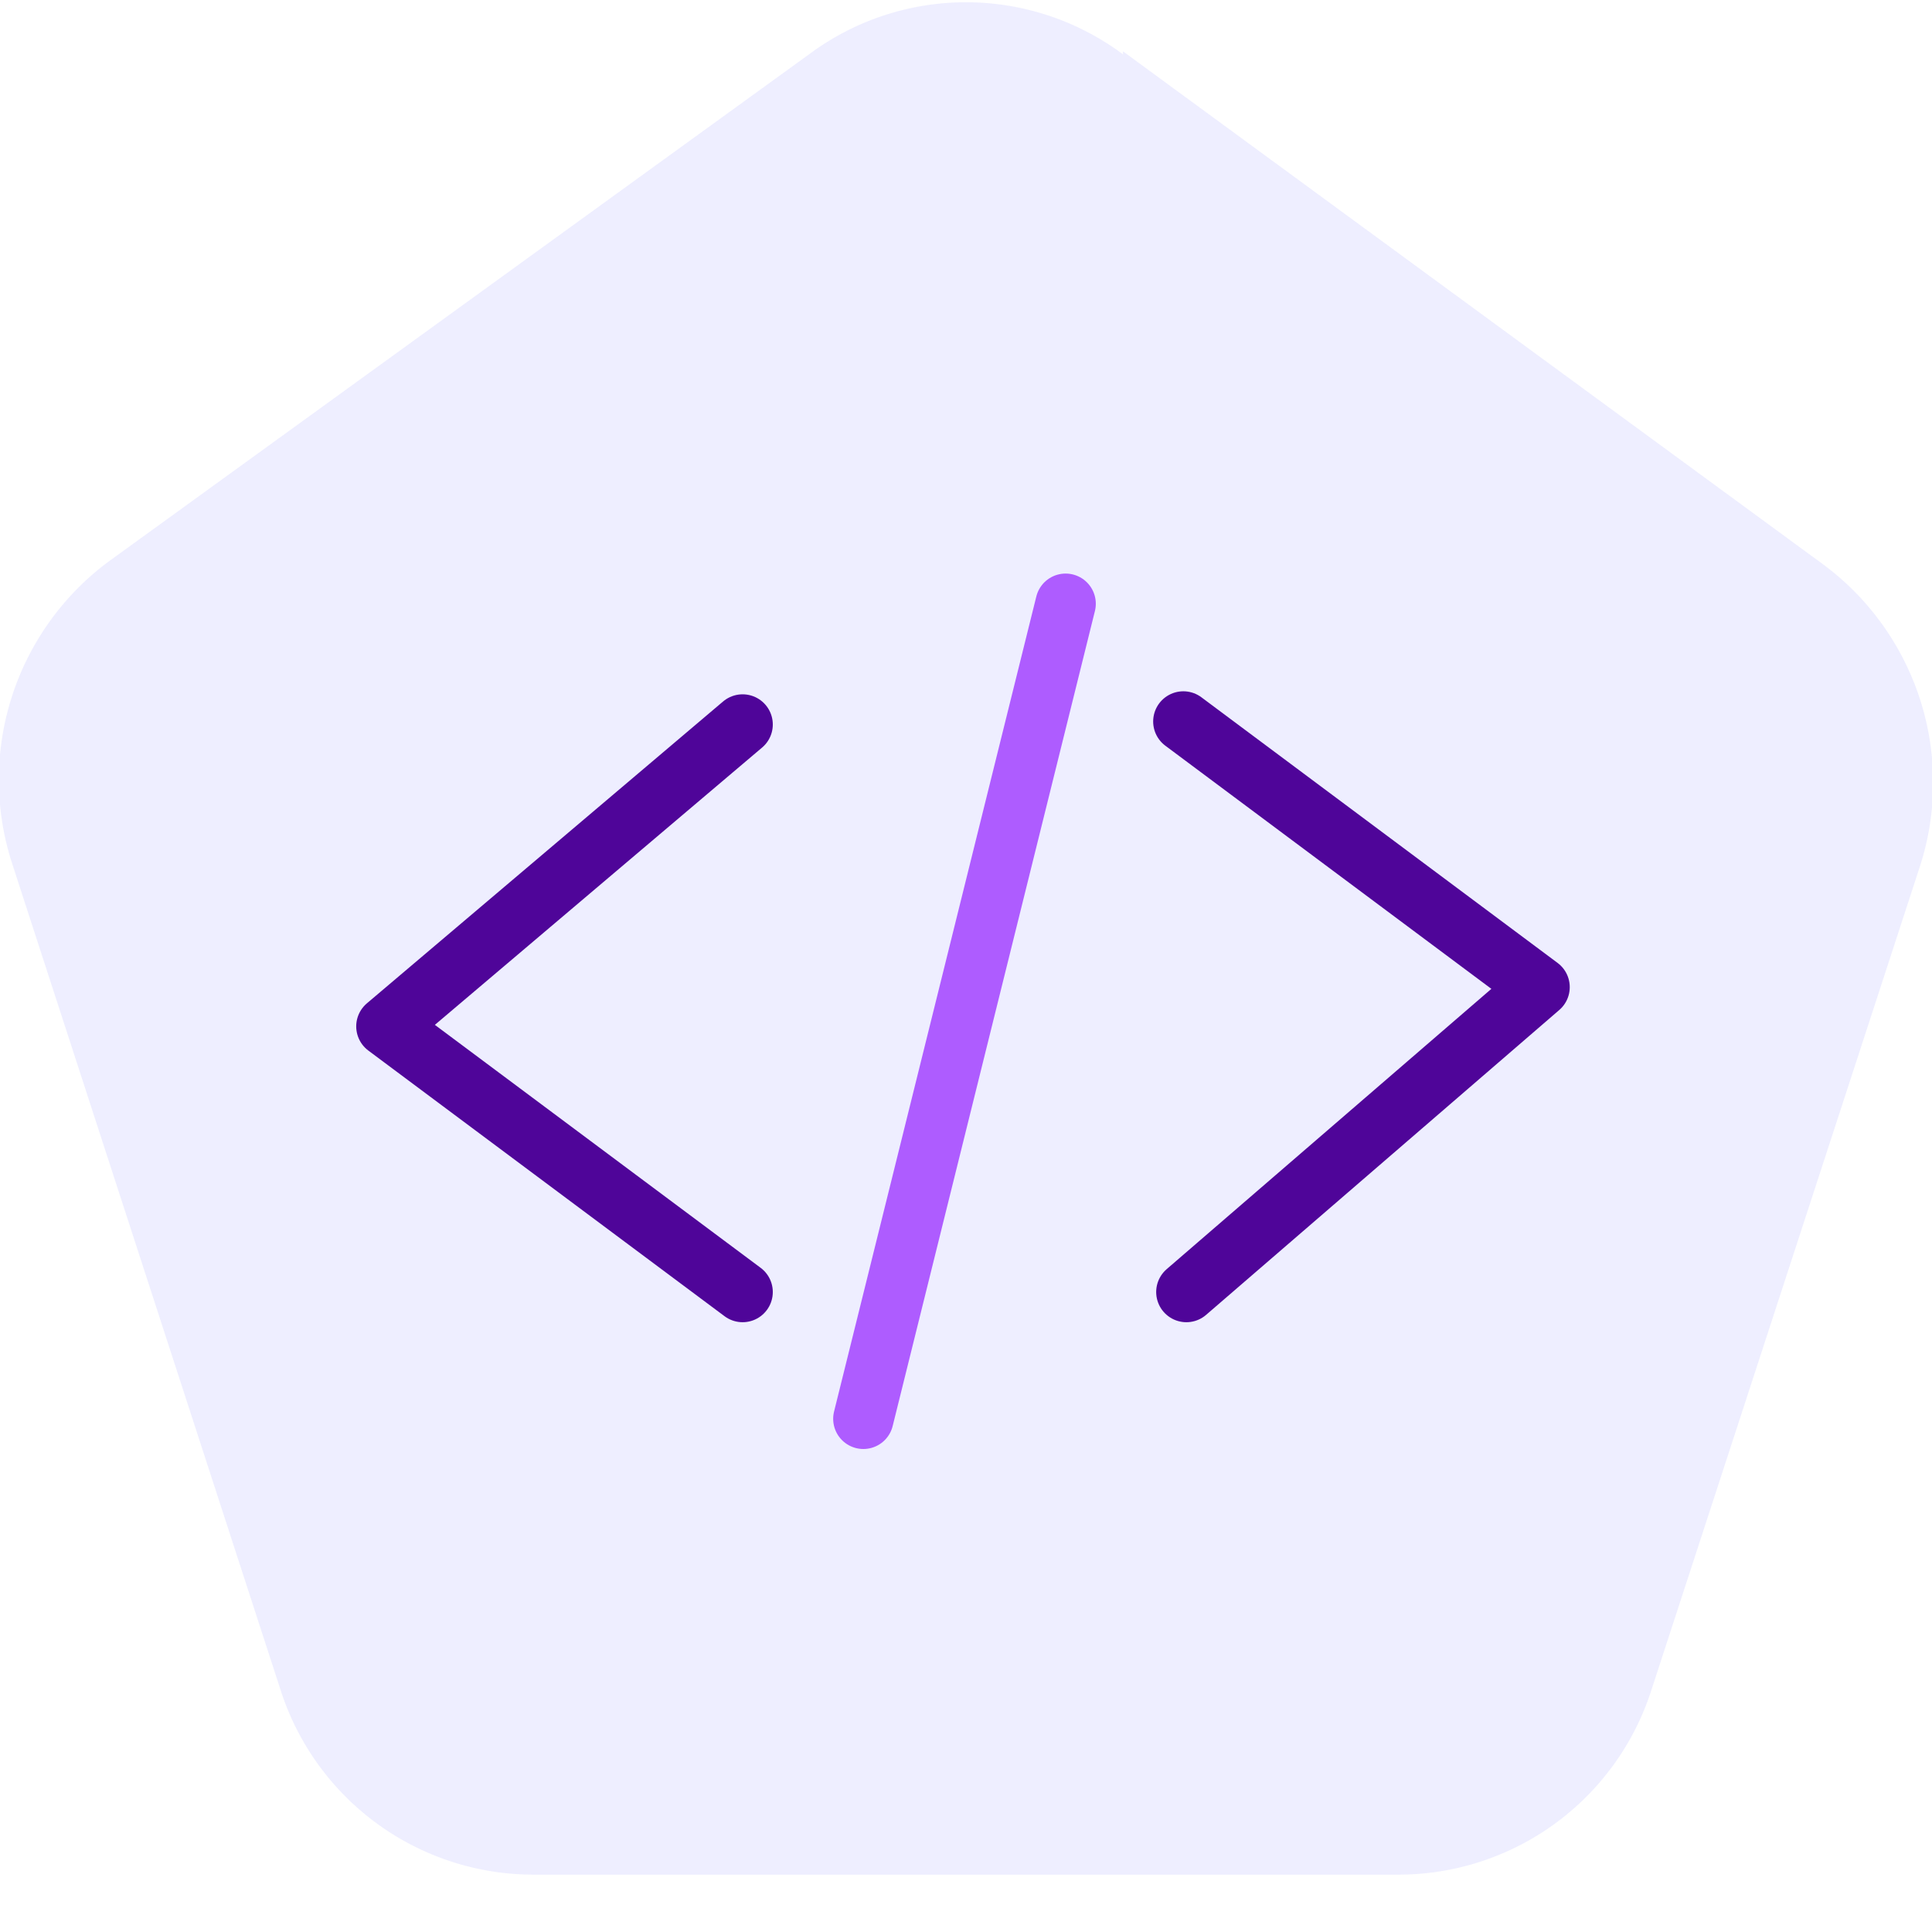 <svg xmlns="http://www.w3.org/2000/svg" viewBox="0 0 64 64" width="64" height="64">
  <path fill="#EEF" d="m37.2 1.7 23.2 17a9 9 0 0 1 3.2 10L54.7 56a8.8 8.8 0 0 1-8.4 6.1H17.7A8.8 8.8 0 0 1 9.3 56L.4 28.6a9 9 0 0 1 3.2-10L26.8 1.8a8.7 8.7 0 0 1 10.4 0Z"/>
  <path fill="none" stroke="#4F0599" stroke-linecap="round" stroke-linejoin="round" stroke-width="2" d="M24.6 24 12.8 34l11.8 8.8m14.7 0L51 32.7l-11.8-8.8"/>
  <path fill="none" stroke="#AE5CFF" stroke-linecap="round" stroke-linejoin="round" stroke-width="2" d="m35.3 20-6.7 27"/>
</svg>

